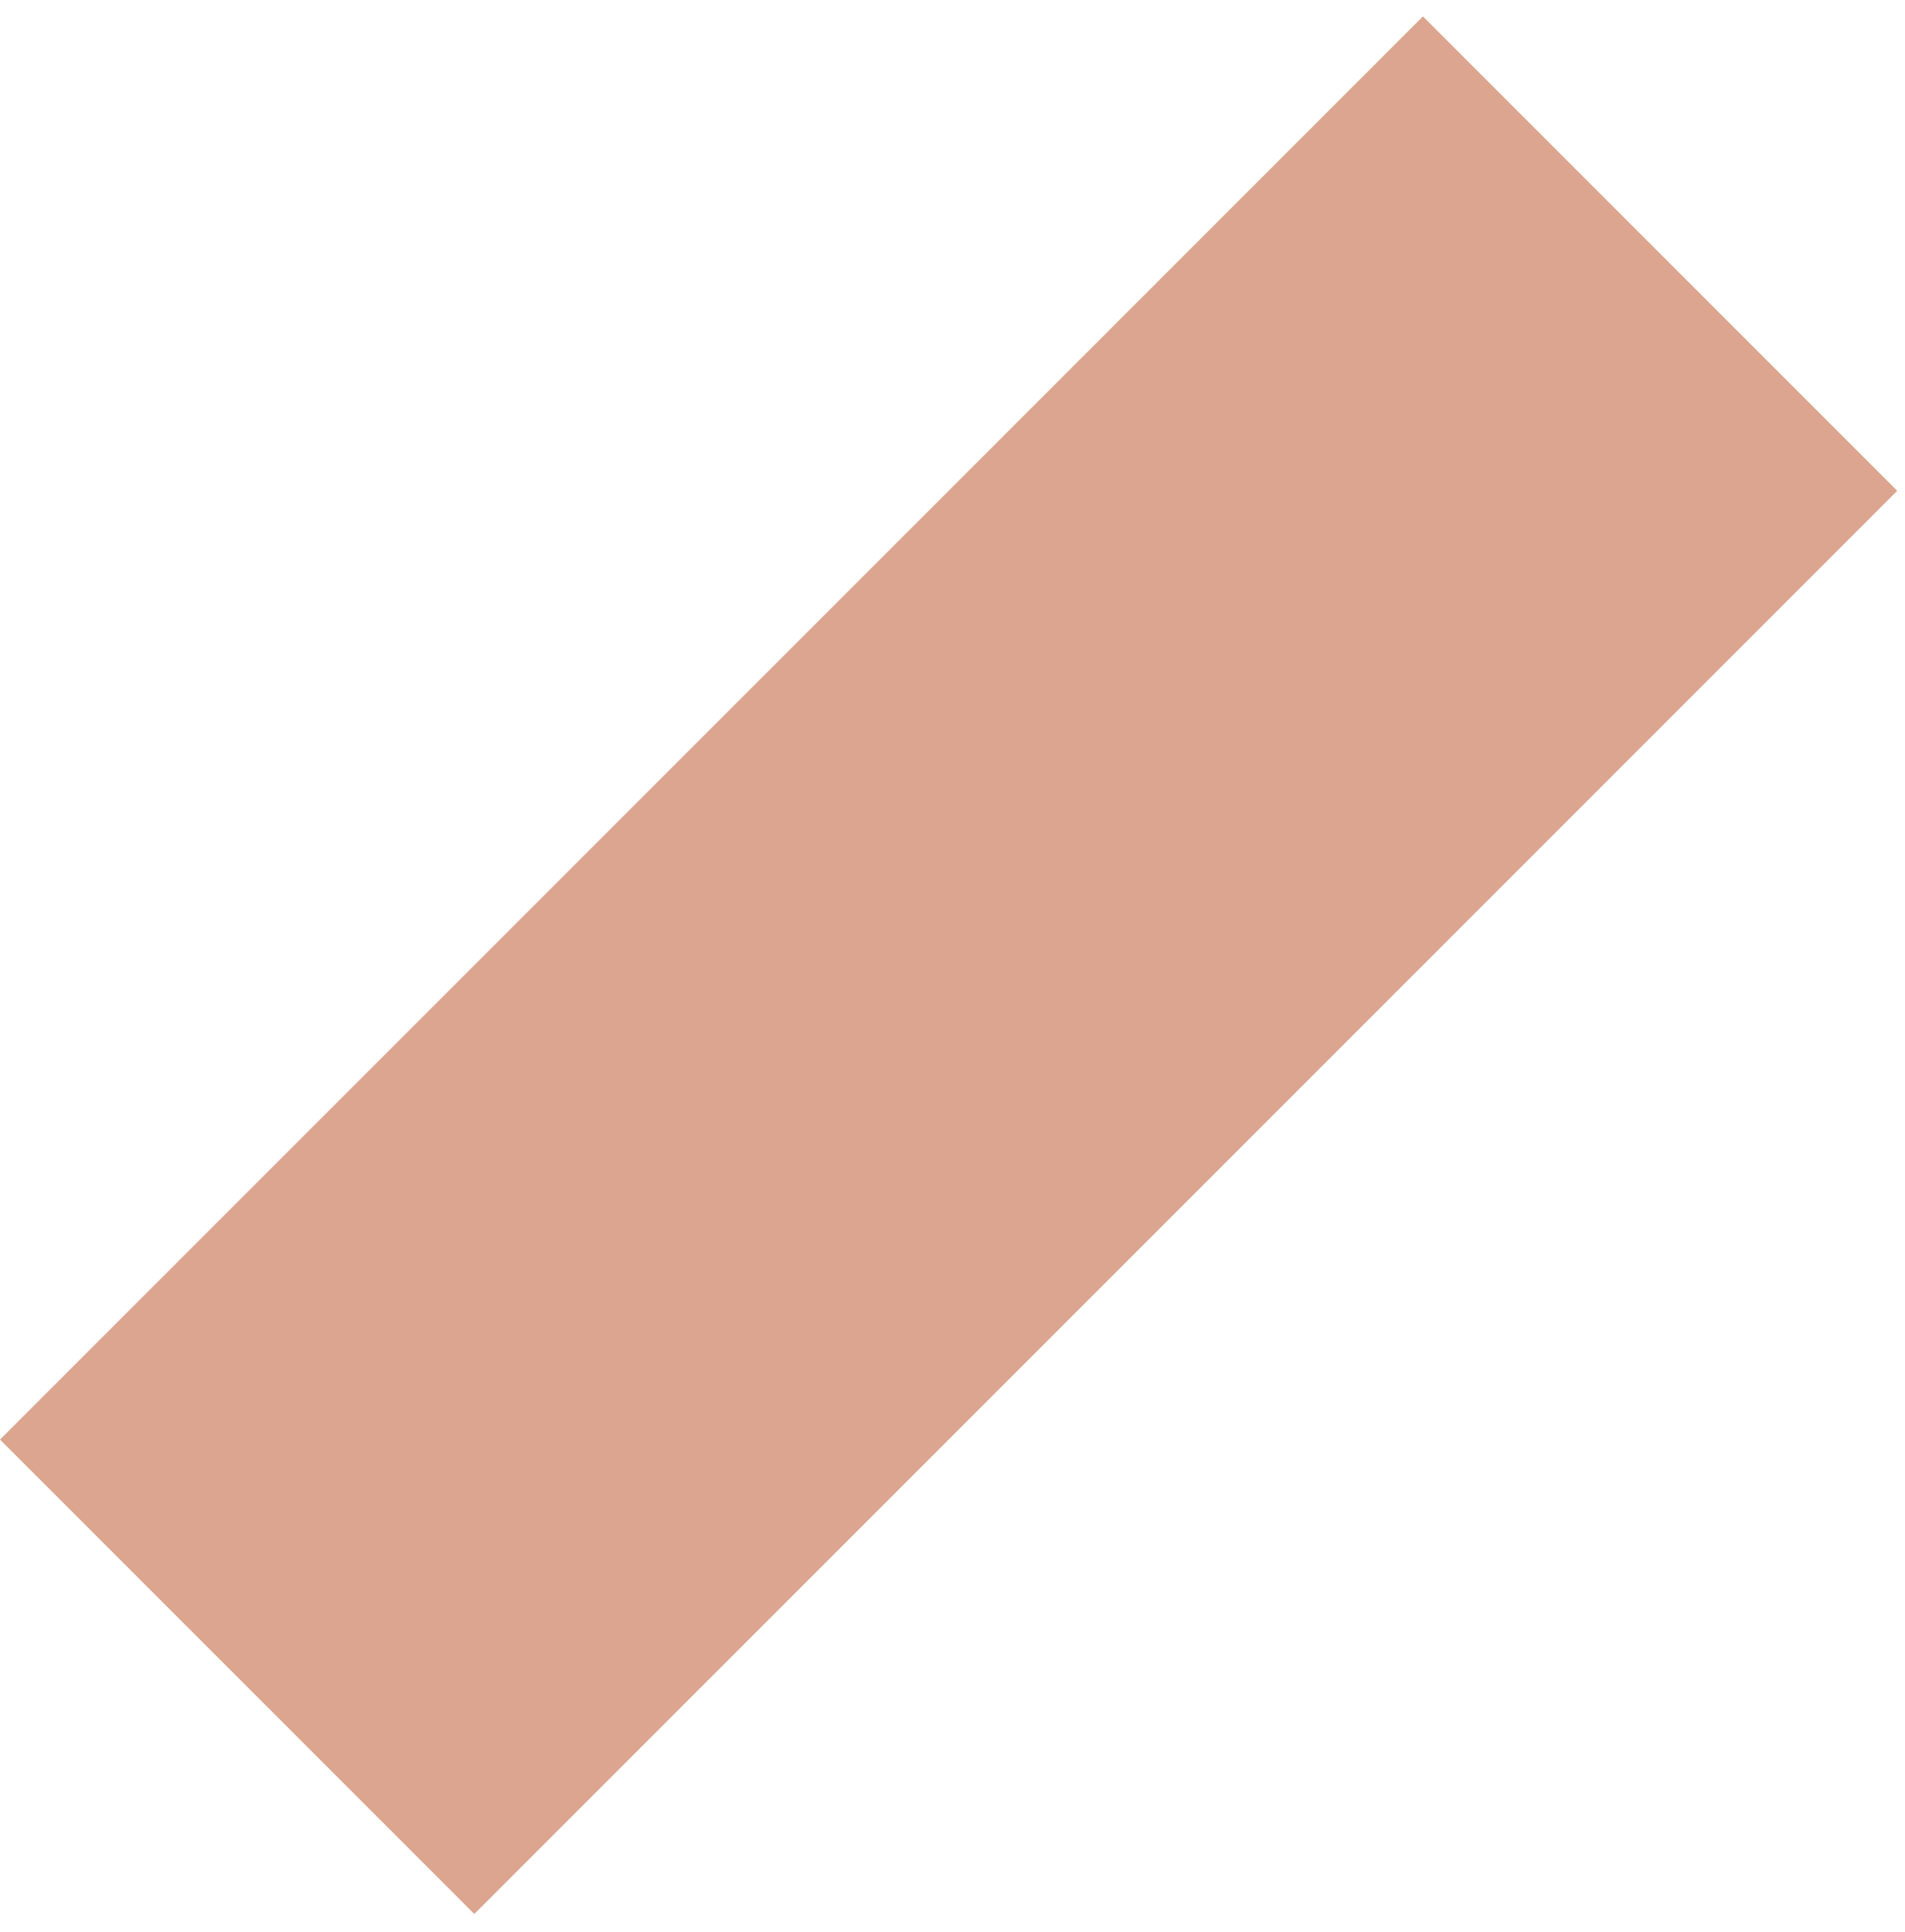 <svg width="71" height="72" viewBox="0 0 71 72" fill="none" xmlns="http://www.w3.org/2000/svg">
<path opacity="0.5" d="M53.033 0.612L70.711 18.289L17.678 71.322L-4.8697e-05 53.645L53.033 0.612Z" fill="#b94c20 "/>
</svg>
